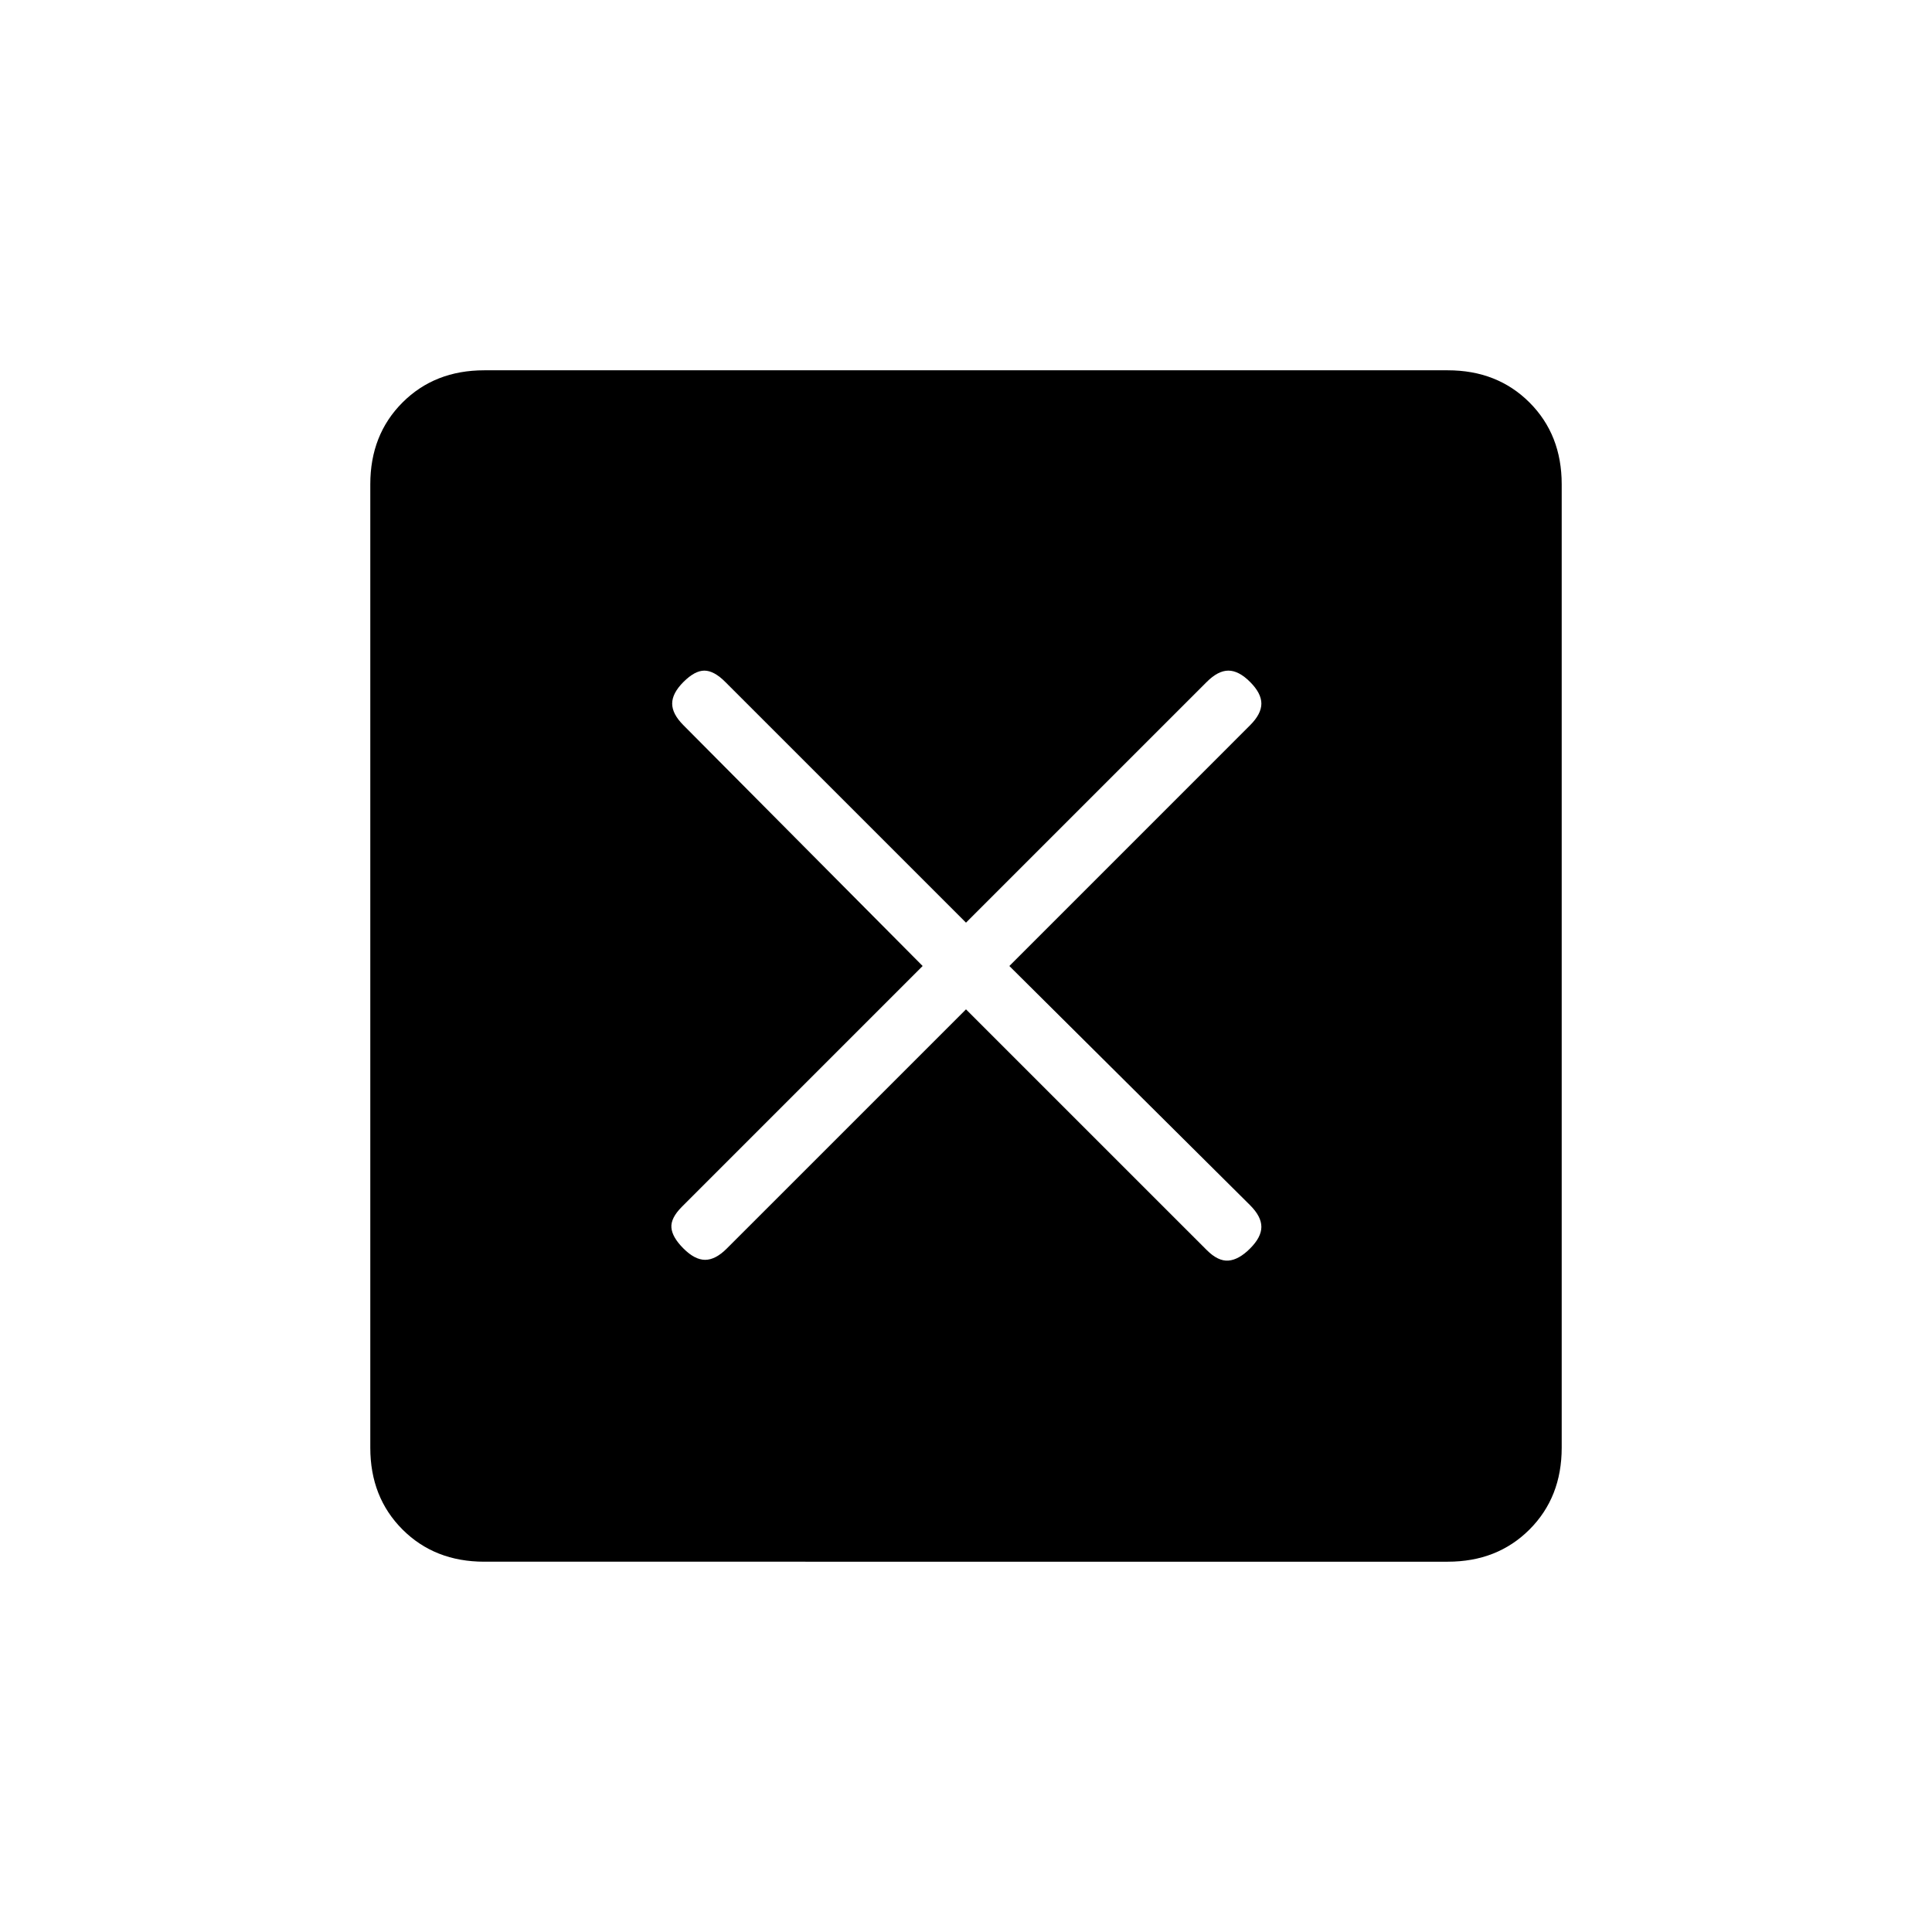 <svg xmlns="http://www.w3.org/2000/svg" height="20" viewBox="0 -960 960 960" width="20"><path d="m480-458.46 119.62 119.61q5.61 5.62 10.76 5.23 5.16-.38 10.77-6 5.62-5.61 5.62-10.76 0-5.16-5.62-10.77L501.54-480l119.61-119.62q5.62-5.61 5.62-10.76 0-5.16-5.62-10.77-5.61-5.62-10.77-5.62-5.15 0-10.76 5.62L480-501.54 360.38-621.15q-5.61-5.62-10.38-5.62-4.77 0-10.38 5.62-5.62 5.61-5.62 10.77 0 5.15 5.62 10.76L458.46-480 338.85-360.38q-5.62 5.61-5.23 10.38.38 4.77 6 10.38 5.61 5.62 10.76 5.62 5.16 0 10.77-5.62L480-458.46ZM240.62-184Q216-184 200-200q-16-16-16-40.62v-478.76Q184-744 200-760q16-16 40.62-16h478.76Q744-776 760-760q16 16 16 40.62v478.76Q776-216 760-200q-16 16-40.62 16H240.62Z"/></svg>